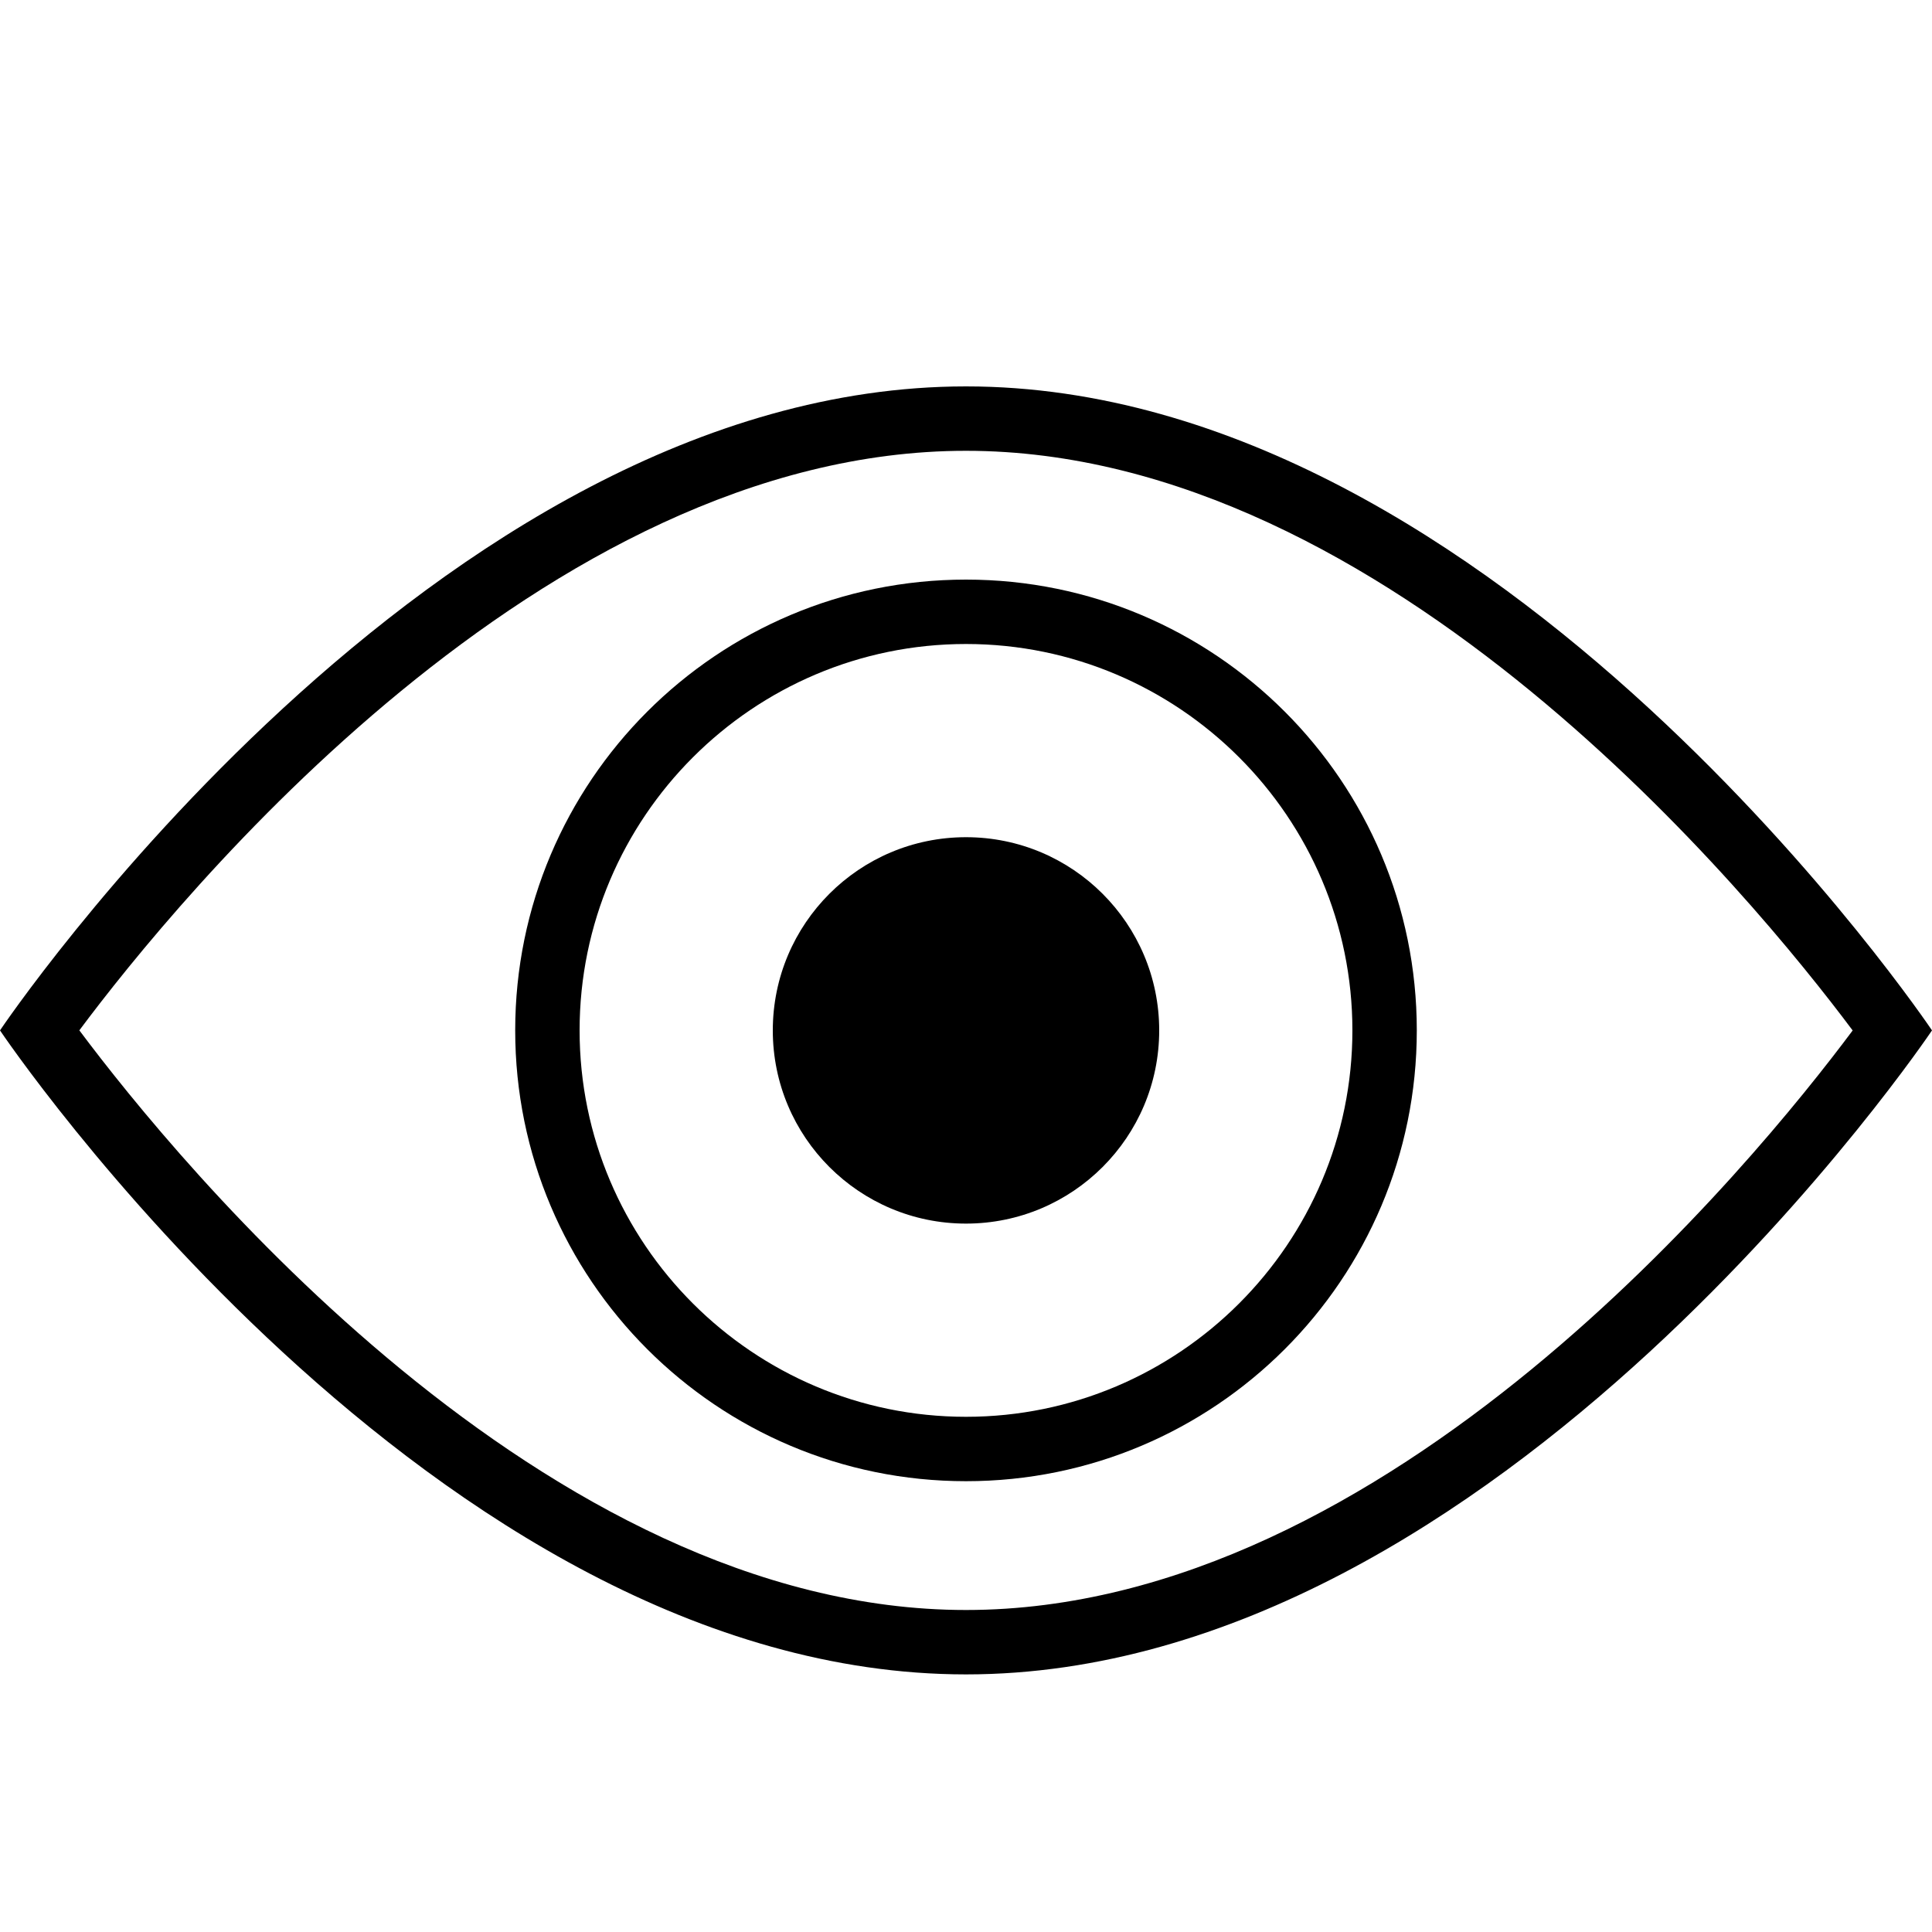 <svg xmlns="http://www.w3.org/2000/svg" viewBox="0 0 30 30">
  <path fill="#000000" d="M15,7c6.557,0,12.24,6.957,13.768,9.001C27.243,18.045,21.57,25,15,25c-6.557,0-12.24-6.957-13.768-9.001C2.757,13.955,8.43,7,15,7 M15,6C6.716,6,0,16,0,16s6.716,10,15,10s15-10,15-10S23.284,6,15,6L15,6z"/>
  <path fill="#000000" d="M15,10c3.308,0,6,2.692,6,6s-2.692,6-6,6s-6-2.692-6-6S11.692,10,15,10 M15,9c-3.866,0-7,3.134-7,7s3.134,7,7,7s7-3.134,7-7S18.866,9,15,9L15,9z"/>
  <circle fill="#000000" cx="15" cy="16" r="3"/>
</svg>
